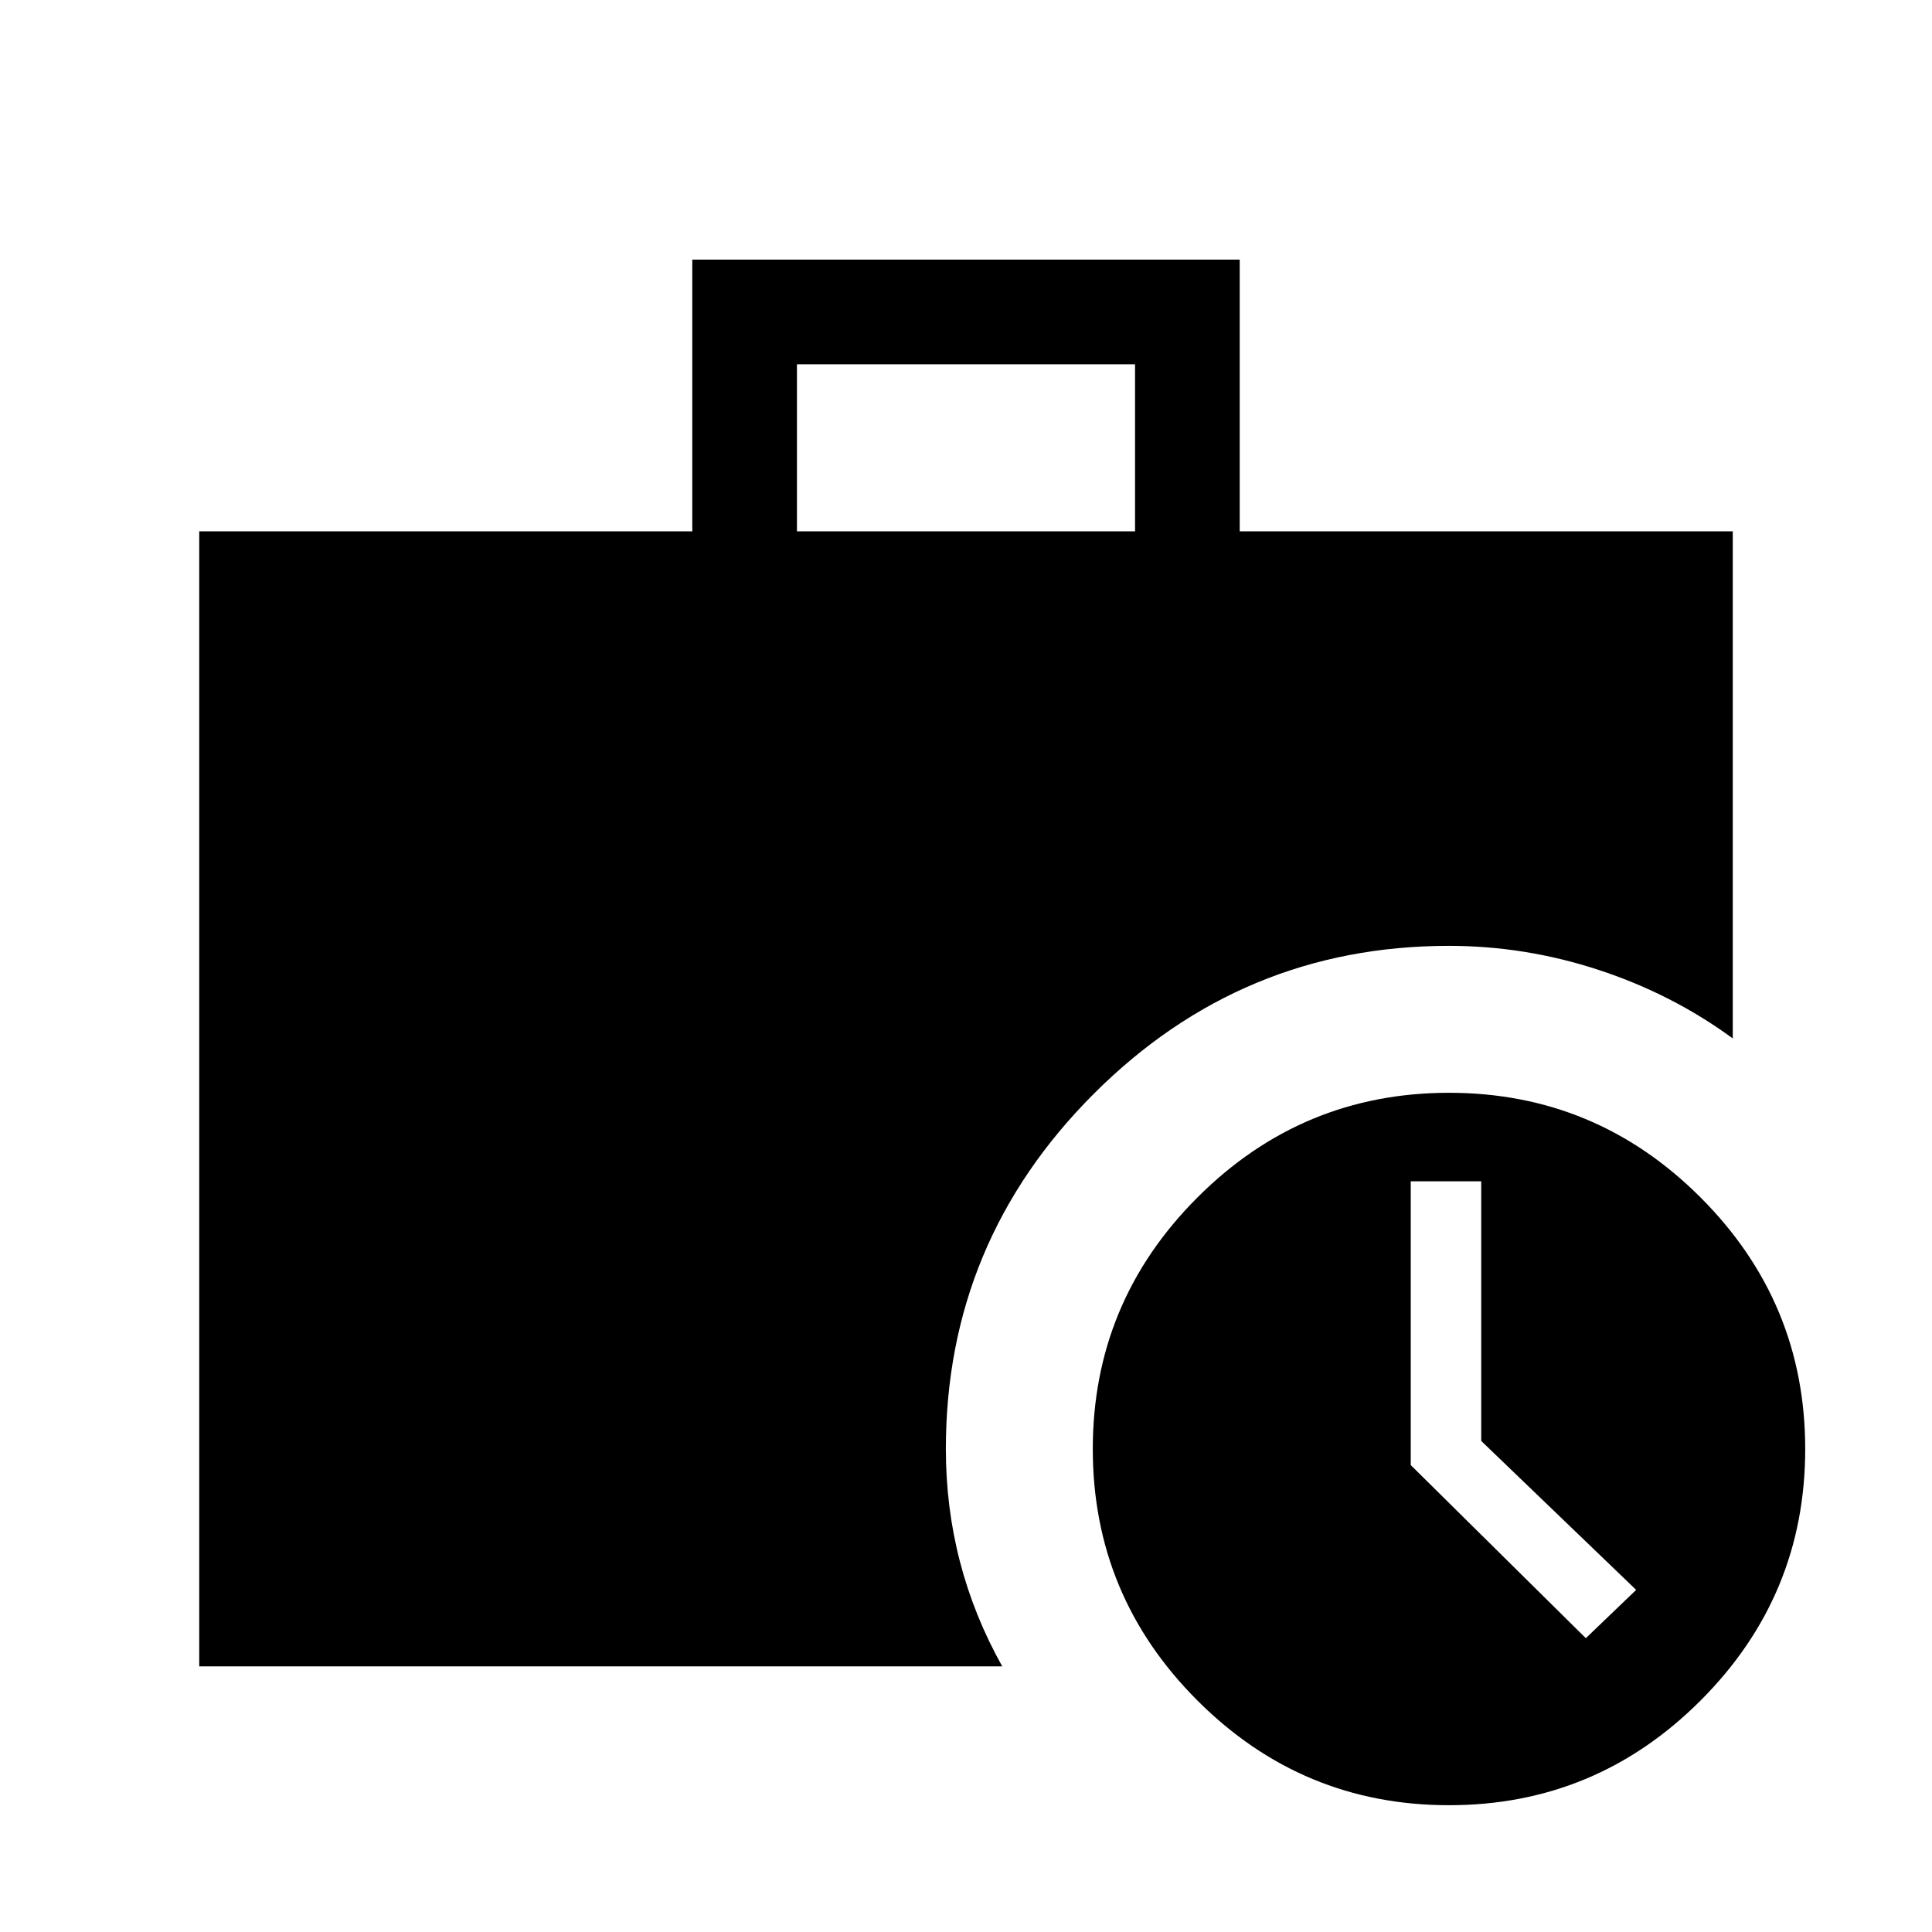 <svg xmlns="http://www.w3.org/2000/svg" height="40" width="40"><path d="M4.125 34.5V11h10.208V5.375h11.334V11h10.208v10.5q-1.25-.917-2.771-1.417t-3.104-.5q-4.292 0-7.354 3.063-3.063 3.062-3.063 7.354 0 1.208.292 2.333.292 1.125.875 2.167ZM16.5 11h7V7.542h-7ZM30 37.375q-3.042 0-5.208-2.167-2.167-2.166-2.167-5.208 0-3.042 2.167-5.208 2.166-2.167 5.208-2.167 3.042 0 5.208 2.167 2.167 2.166 2.167 5.208 0 3.042-2.167 5.208-2.166 2.167-5.208 2.167Zm2.833-3.458 1.042-1-3.208-3.084v-5.375h-1.459v5.875Z"/></svg>